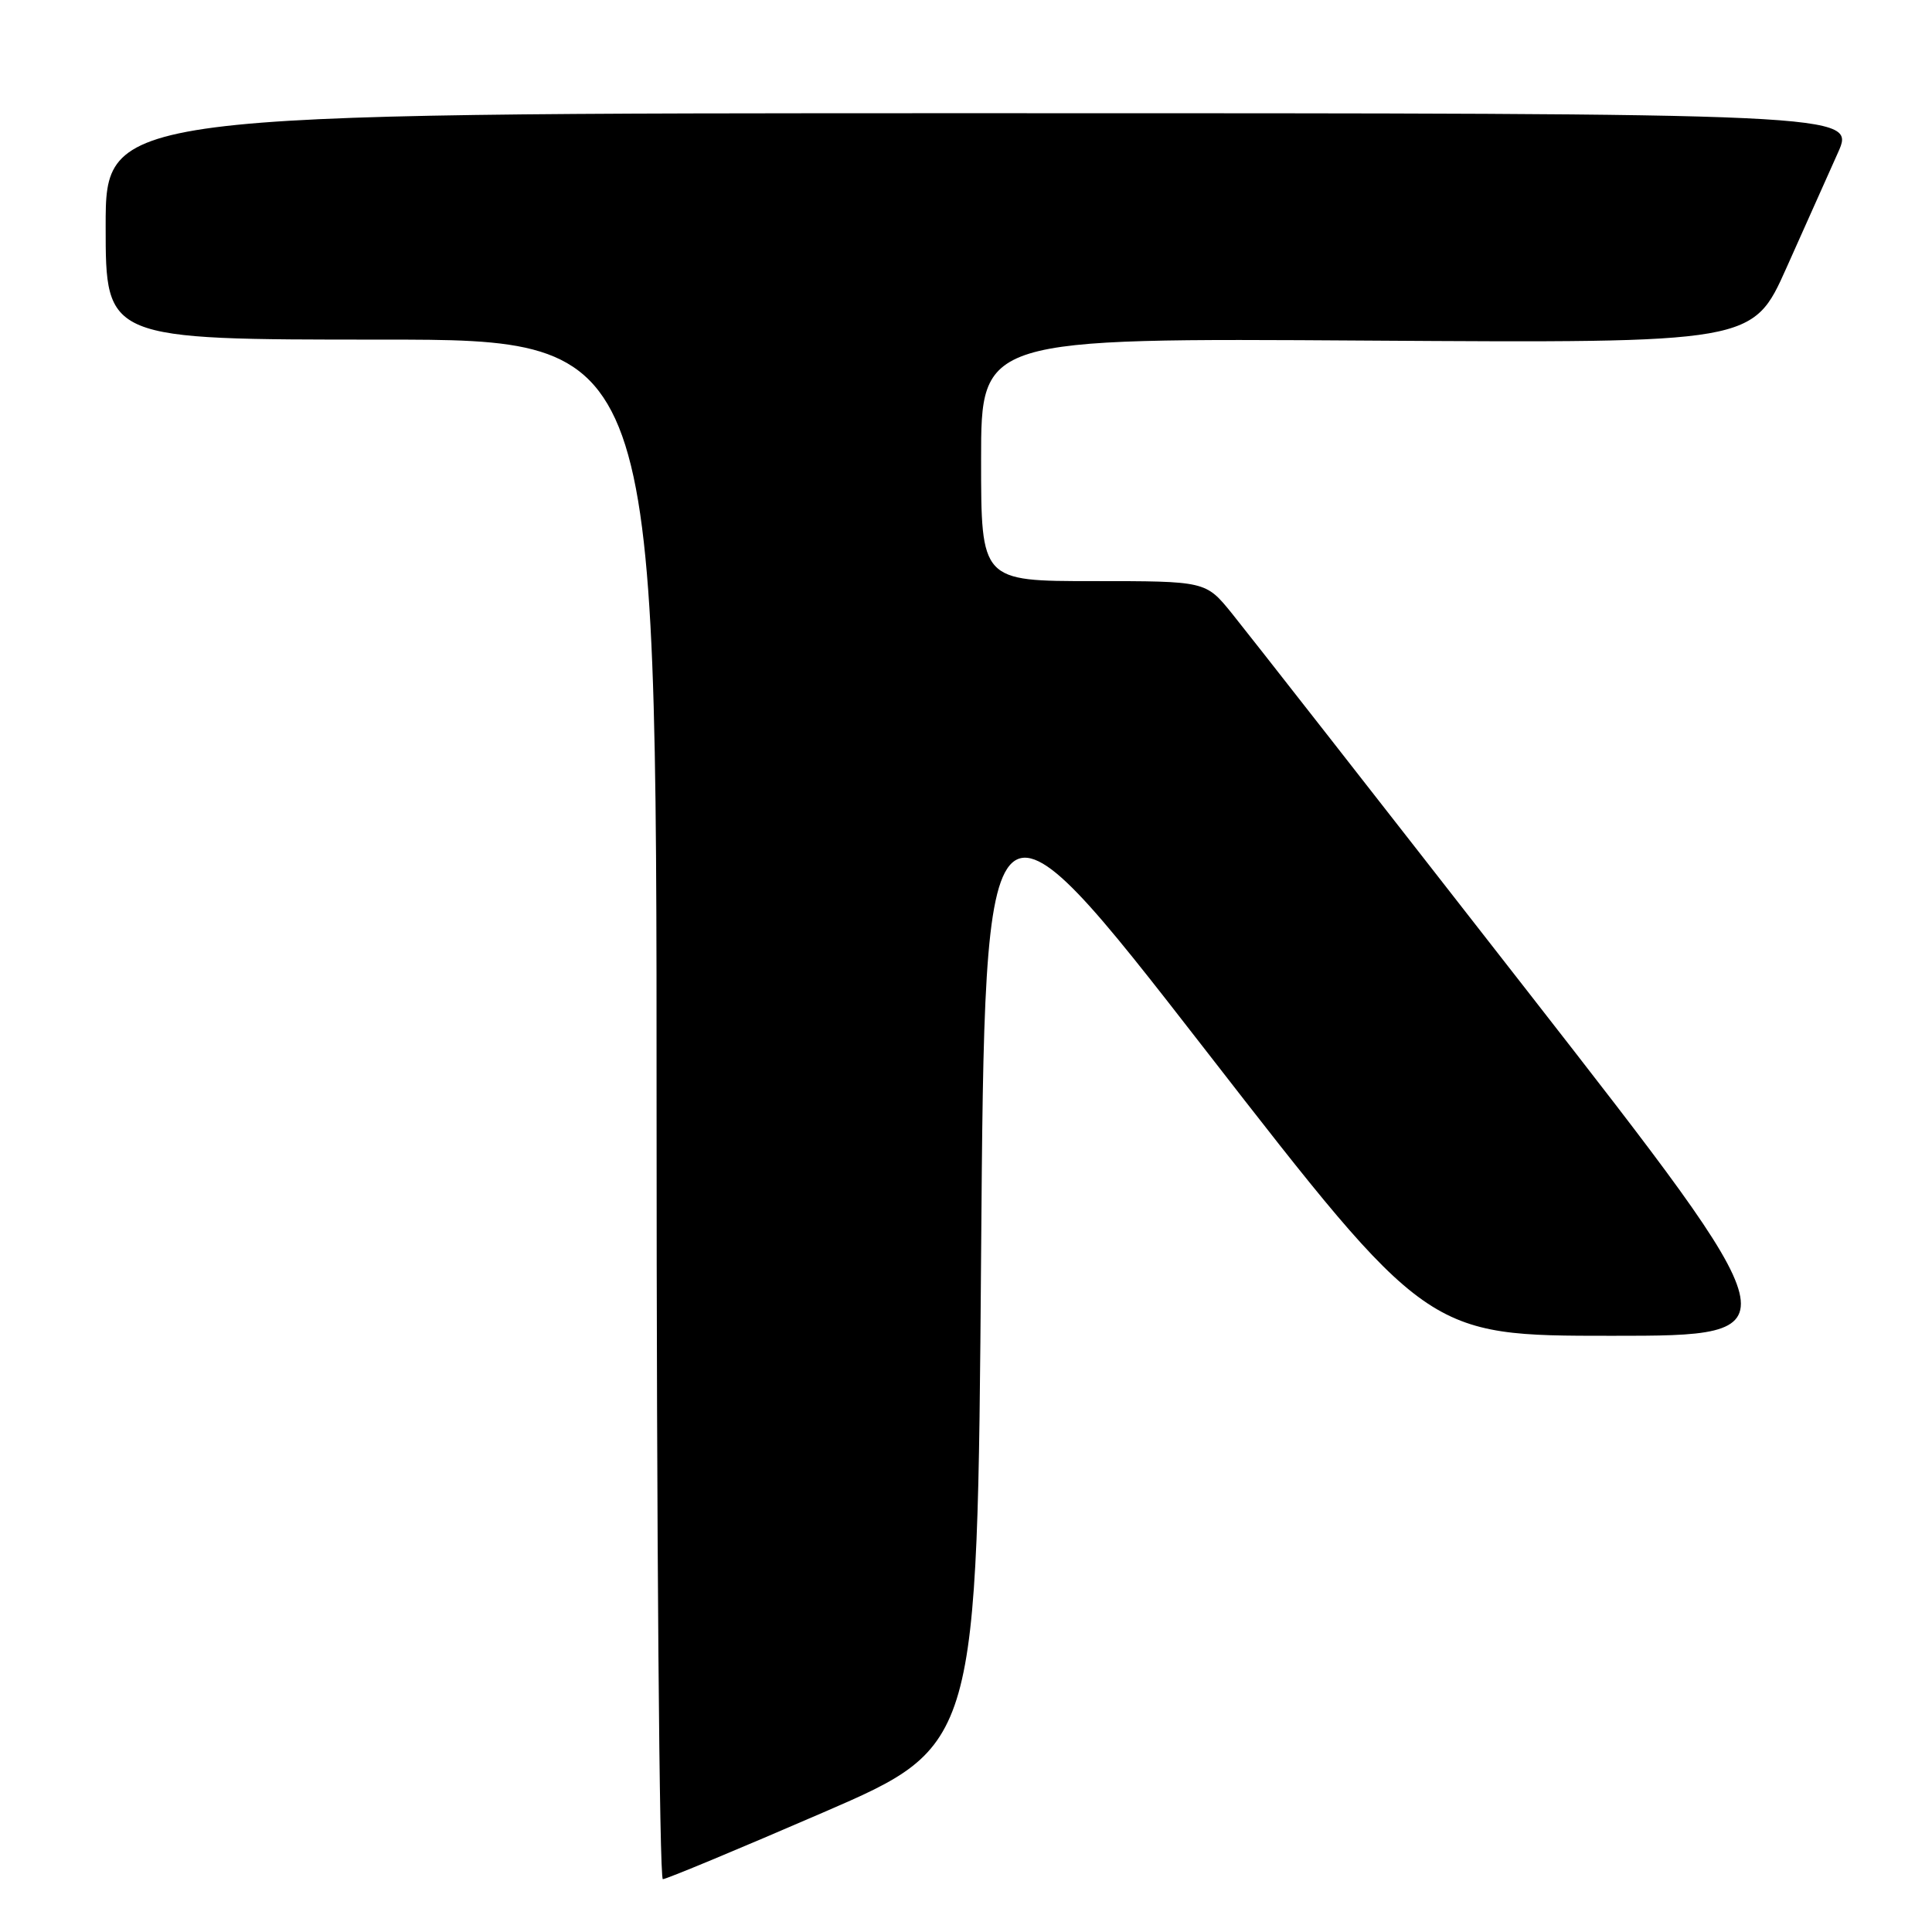 <?xml version="1.0" encoding="UTF-8" standalone="no"?>
<!DOCTYPE svg PUBLIC "-//W3C//DTD SVG 1.1//EN" "http://www.w3.org/Graphics/SVG/1.1/DTD/svg11.dtd" >
<svg xmlns="http://www.w3.org/2000/svg" xmlns:xlink="http://www.w3.org/1999/xlink" version="1.1" viewBox="0 0 256 256">
 <g >
 <path fill="currentColor"
d=" M 109.08 240.16 C 129.50 231.32 129.50 231.32 130.00 166.41 C 130.50 101.50 130.50 101.50 159.82 139.25 C 189.14 177.00 189.14 177.00 213.57 177.00 C 237.99 177.00 237.99 177.00 202.33 131.25 C 182.71 106.09 165.11 83.59 163.21 81.25 C 159.76 77.00 159.76 77.00 144.88 77.00 C 130.00 77.00 130.00 77.00 130.00 60.90 C 130.00 44.80 130.00 44.80 181.13 45.13 C 232.26 45.46 232.26 45.46 236.72 35.48 C 239.17 29.99 242.24 23.14 243.53 20.25 C 245.89 15.00 245.89 15.00 129.94 15.00 C 14.00 15.00 14.00 15.00 14.00 30.00 C 14.00 45.00 14.00 45.00 50.50 45.00 C 87.00 45.00 87.00 45.00 87.00 147.00 C 87.00 203.10 87.37 249.00 87.83 249.00 C 88.29 249.00 97.85 245.02 109.08 240.16 Z "/>
</g>
</svg>